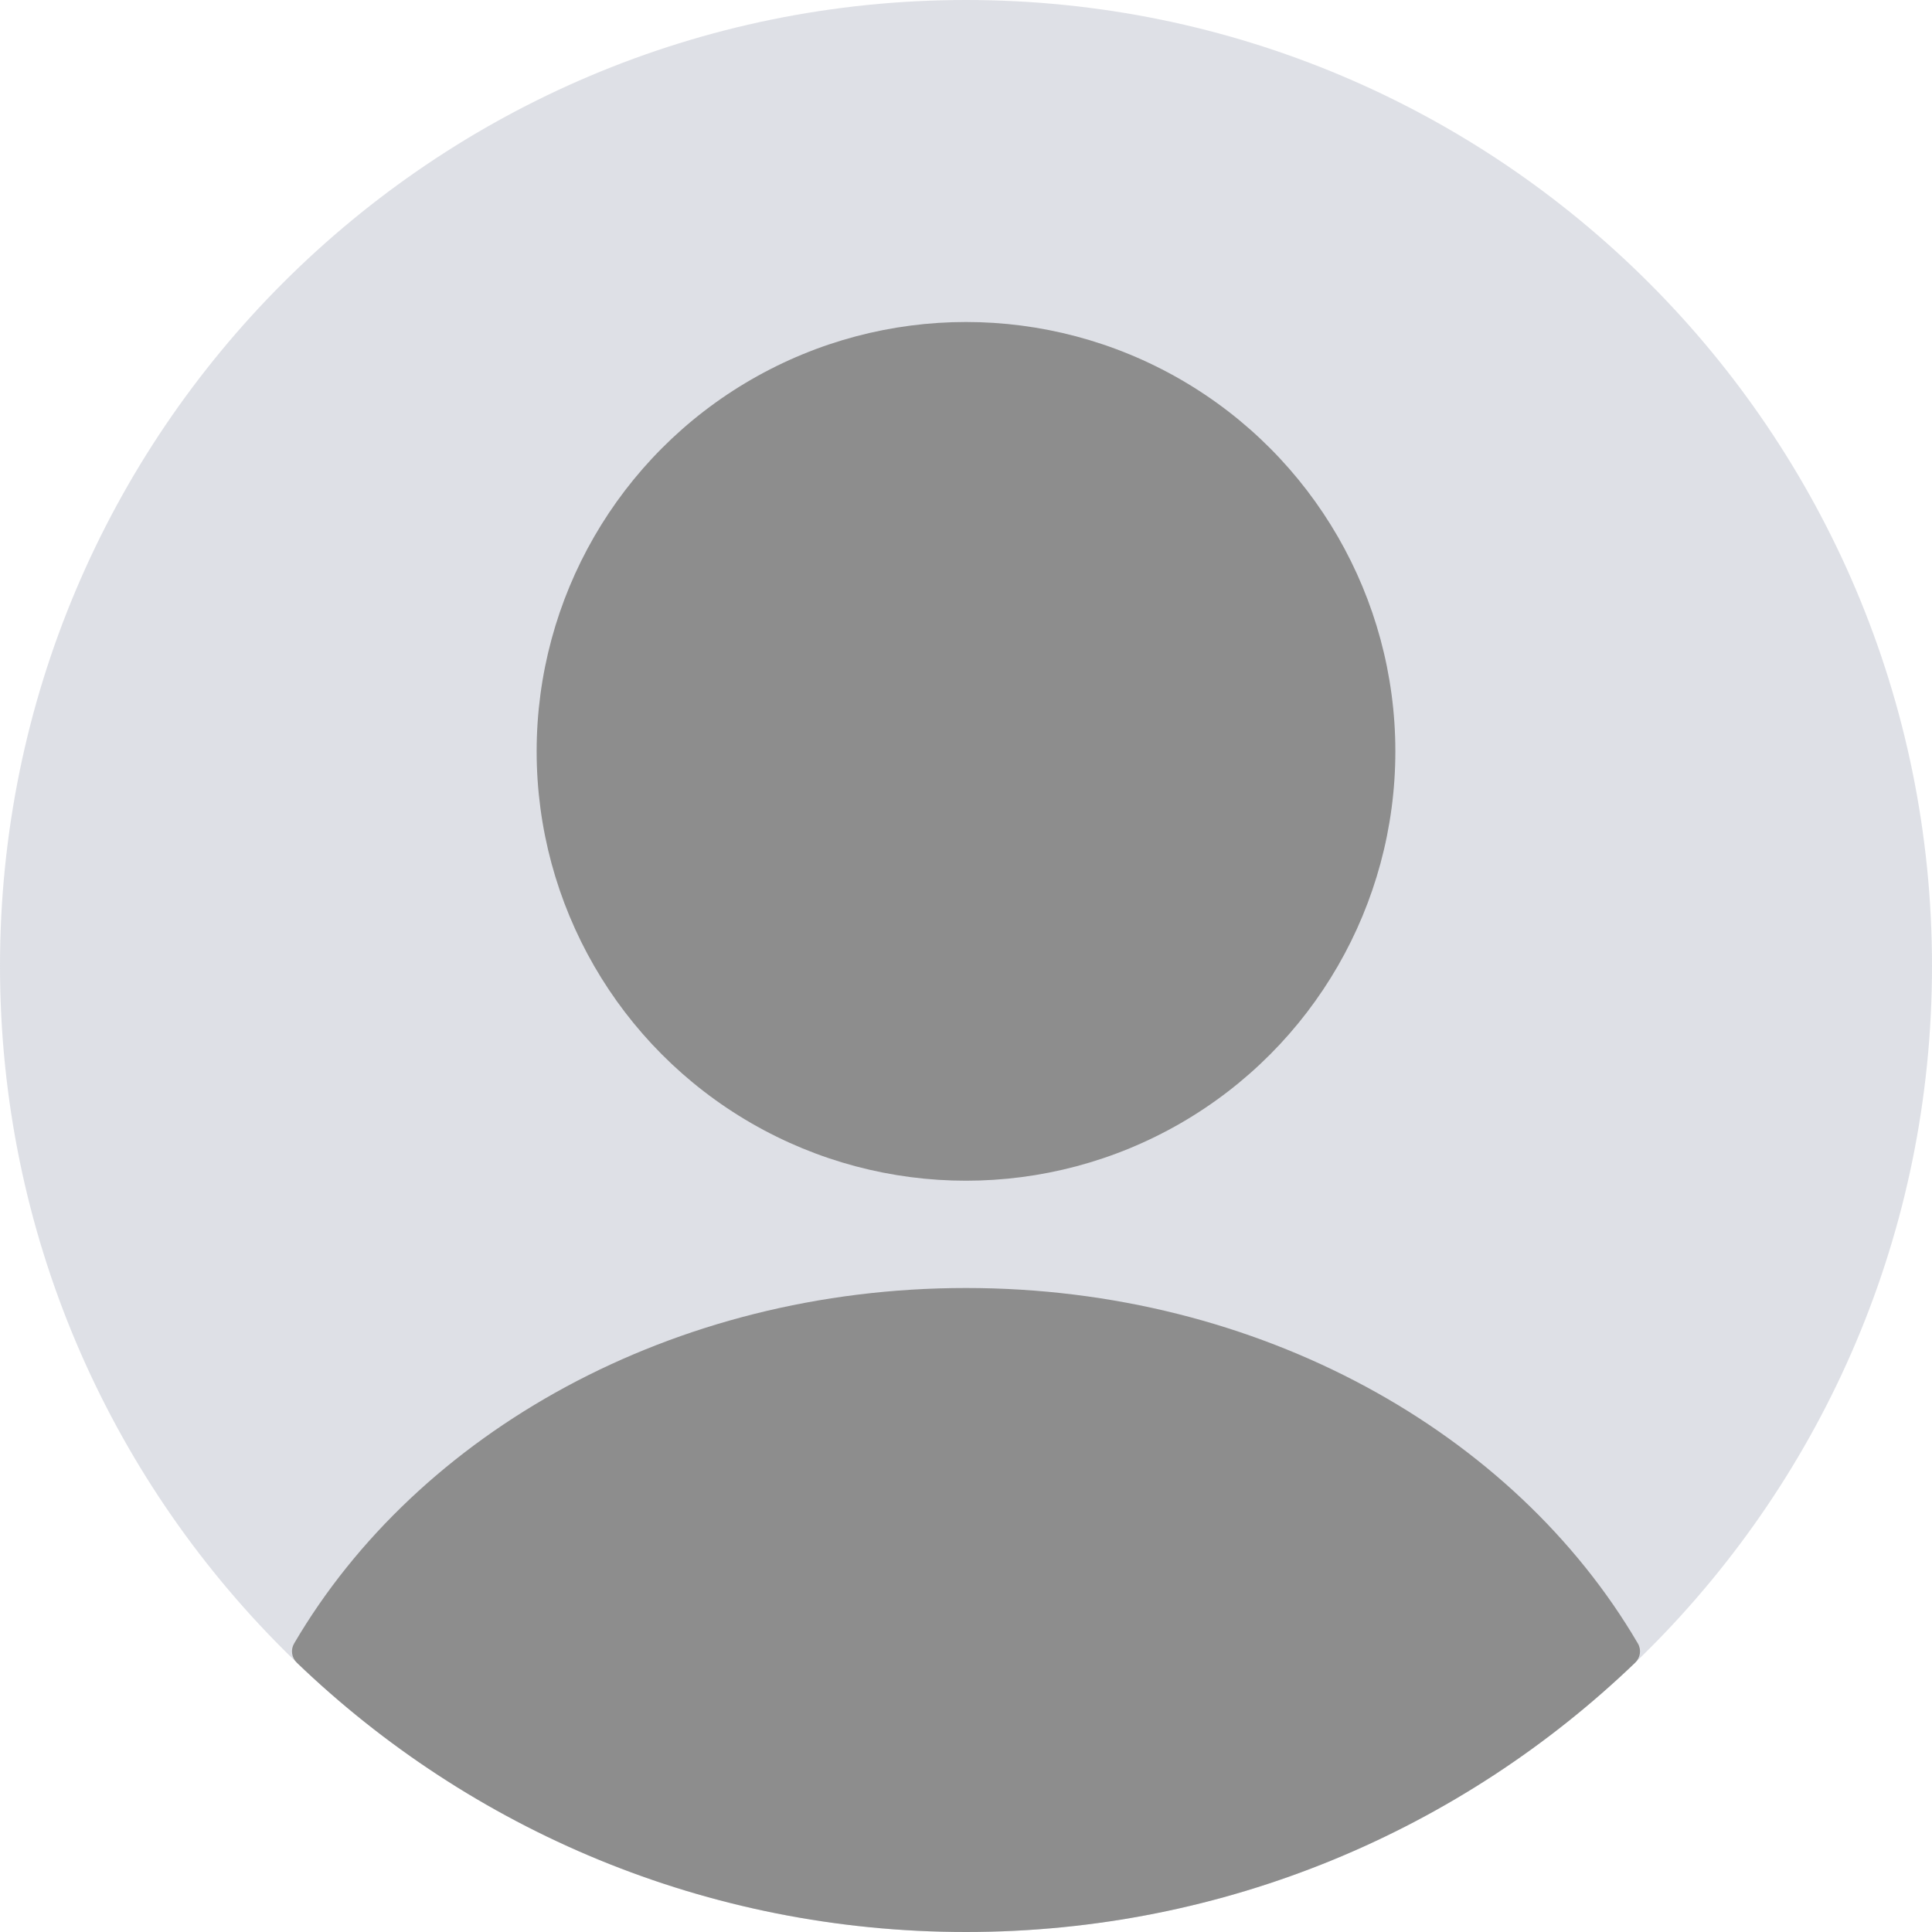 <svg width="30" height="30" viewBox="0 0 30 30" fill="none" xmlns="http://www.w3.org/2000/svg">
<path d="M0 15C0 6.716 6.716 0 15 0C23.284 0 30 6.716 30 15C30 23.284 23.284 30 15 30C6.716 30 0 23.284 0 15Z" fill="#7E869E" fill-opacity="0.25"/>
<circle cx="15" cy="11.667" r="6.667" fill="#8D8D8D"/>
<path fill-rule="evenodd" clip-rule="evenodd" d="M25.433 25.52C25.49 25.617 25.472 25.74 25.391 25.818C22.695 28.408 19.034 30 15 30C10.966 30 7.305 28.408 4.609 25.818C4.528 25.74 4.51 25.617 4.567 25.52C6.484 22.247 10.436 20 15 20C19.564 20 23.516 22.246 25.433 25.52Z" fill="#8D8D8D"/>
</svg>
